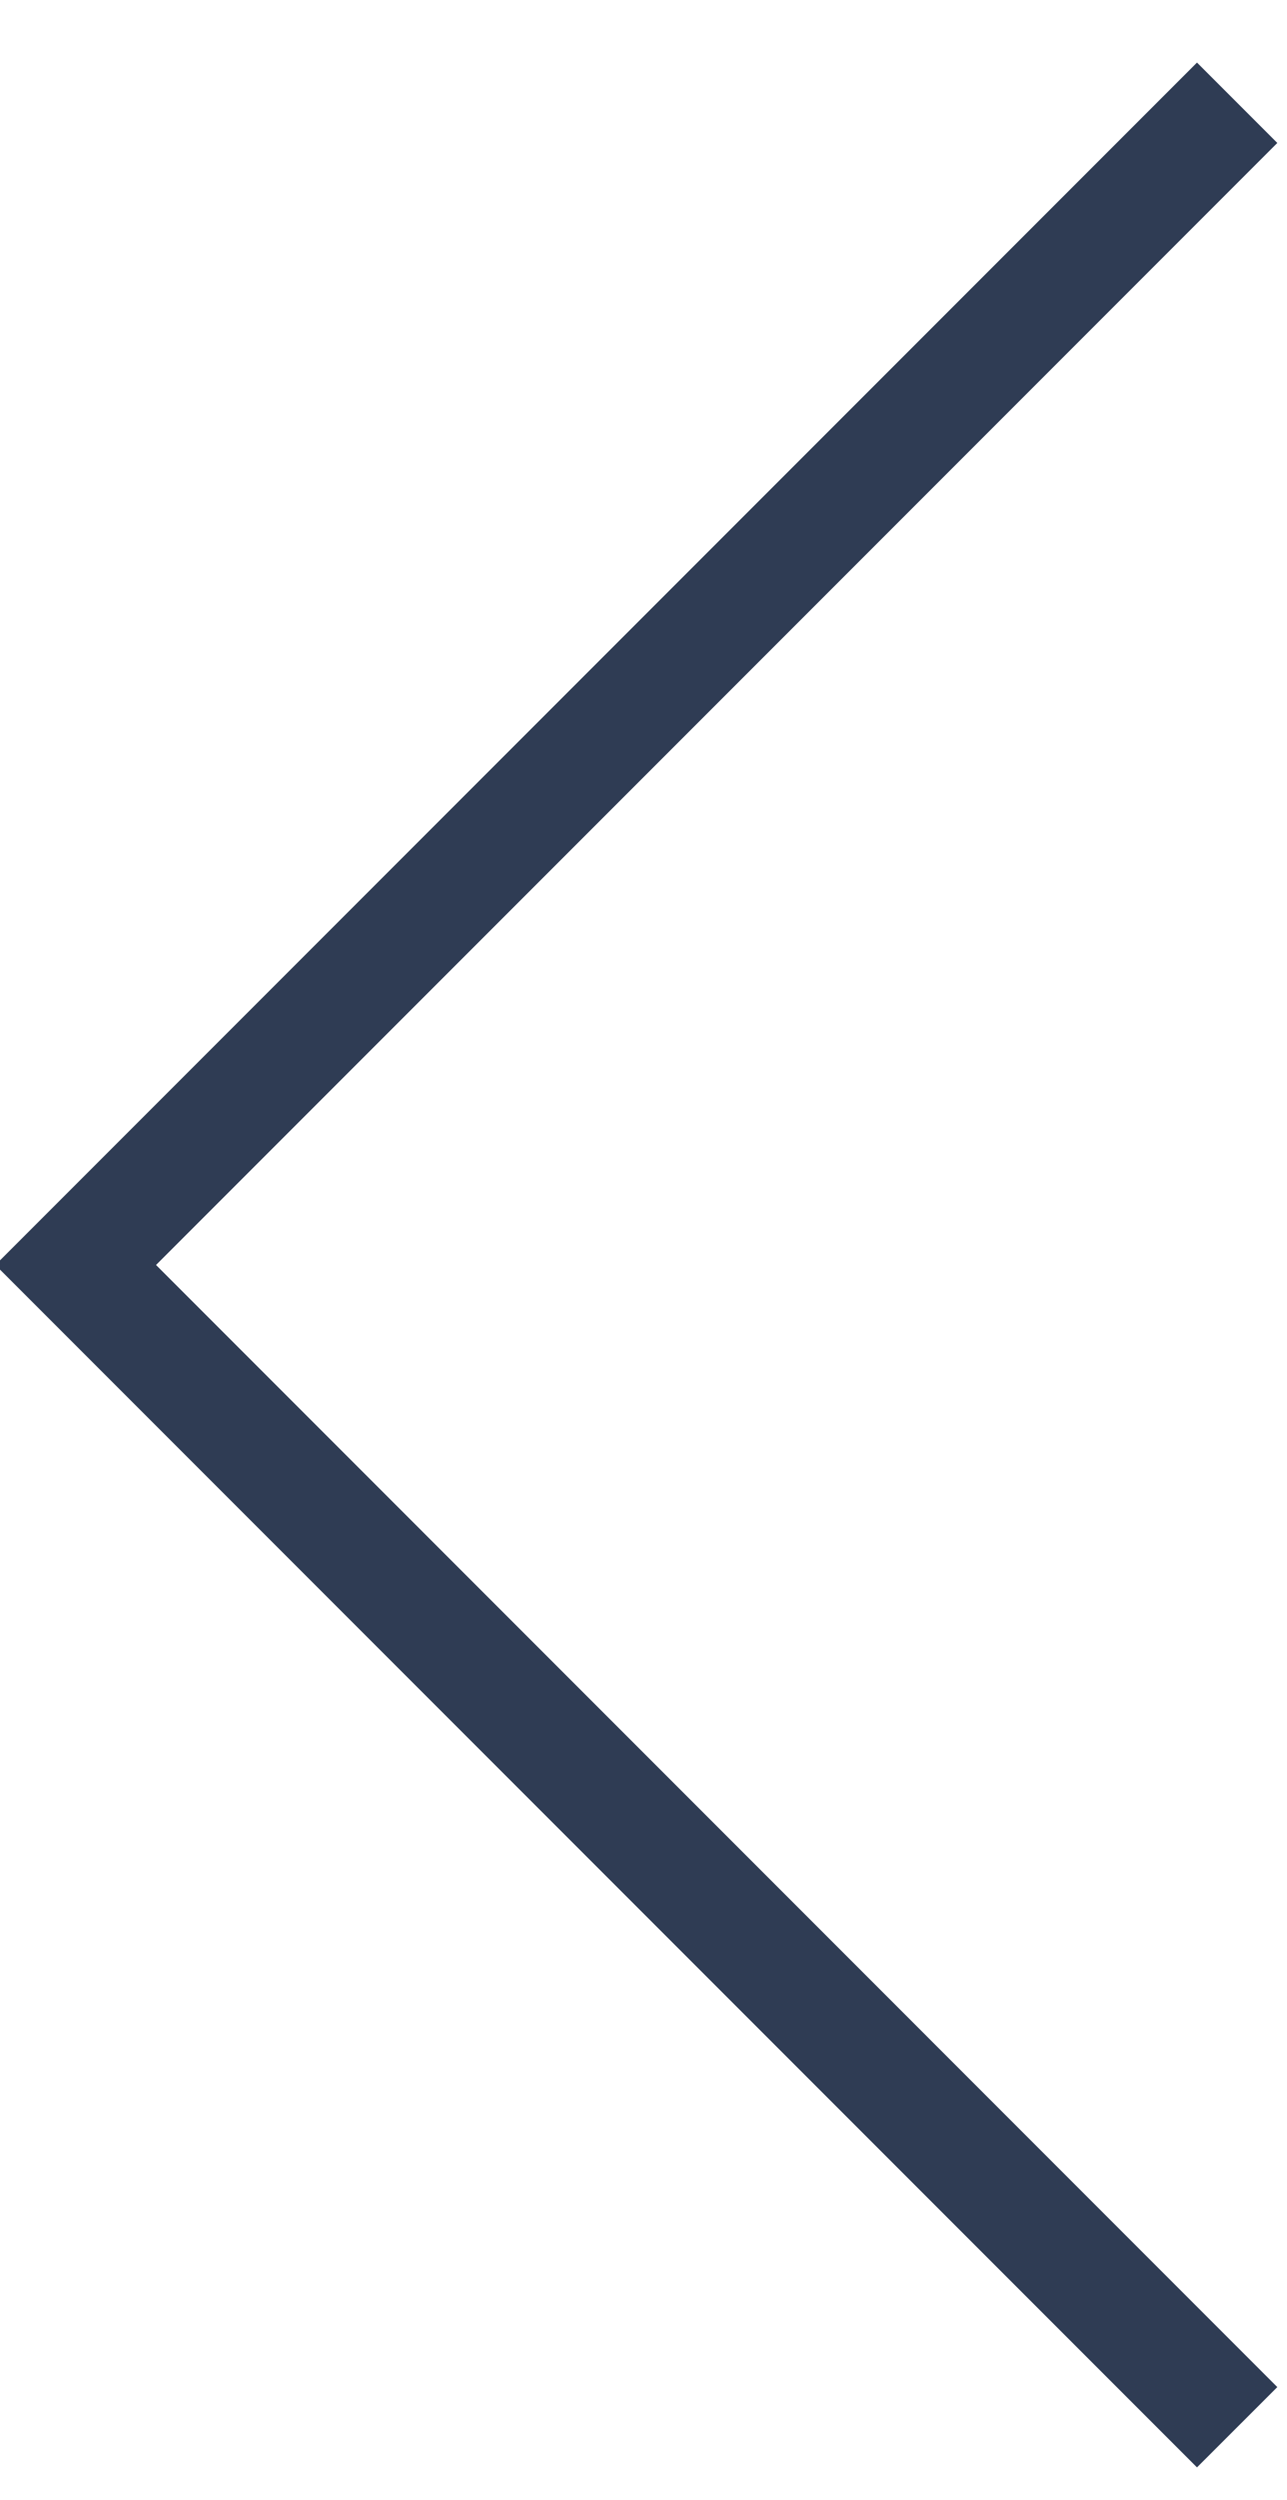 <?xml version="1.0" encoding="UTF-8"?>
<svg width="17px" height="33px" viewBox="0 0 17 33" version="1.1" xmlns="http://www.w3.org/2000/svg" xmlns:xlink="http://www.w3.org/1999/xlink">
    <title>Line</title>
    <g id="Symbols" stroke="none" stroke-width="1" fill="none" fill-rule="evenodd">
        <g id="Arrows-/-Slider-/-Bw" transform="translate(1, -7)" fill="#2F3C54">
            <polygon id="Line" transform="translate(7.406, 23.698) scale(-1, 1) rotate(-90) translate(-7.406, -23.698) " points="7.406 30.043 22.217 15.232 23.278 16.293 7.406 32.165 -8.466 16.293 -7.406 15.232"></polygon>
        </g>
    </g>
</svg>